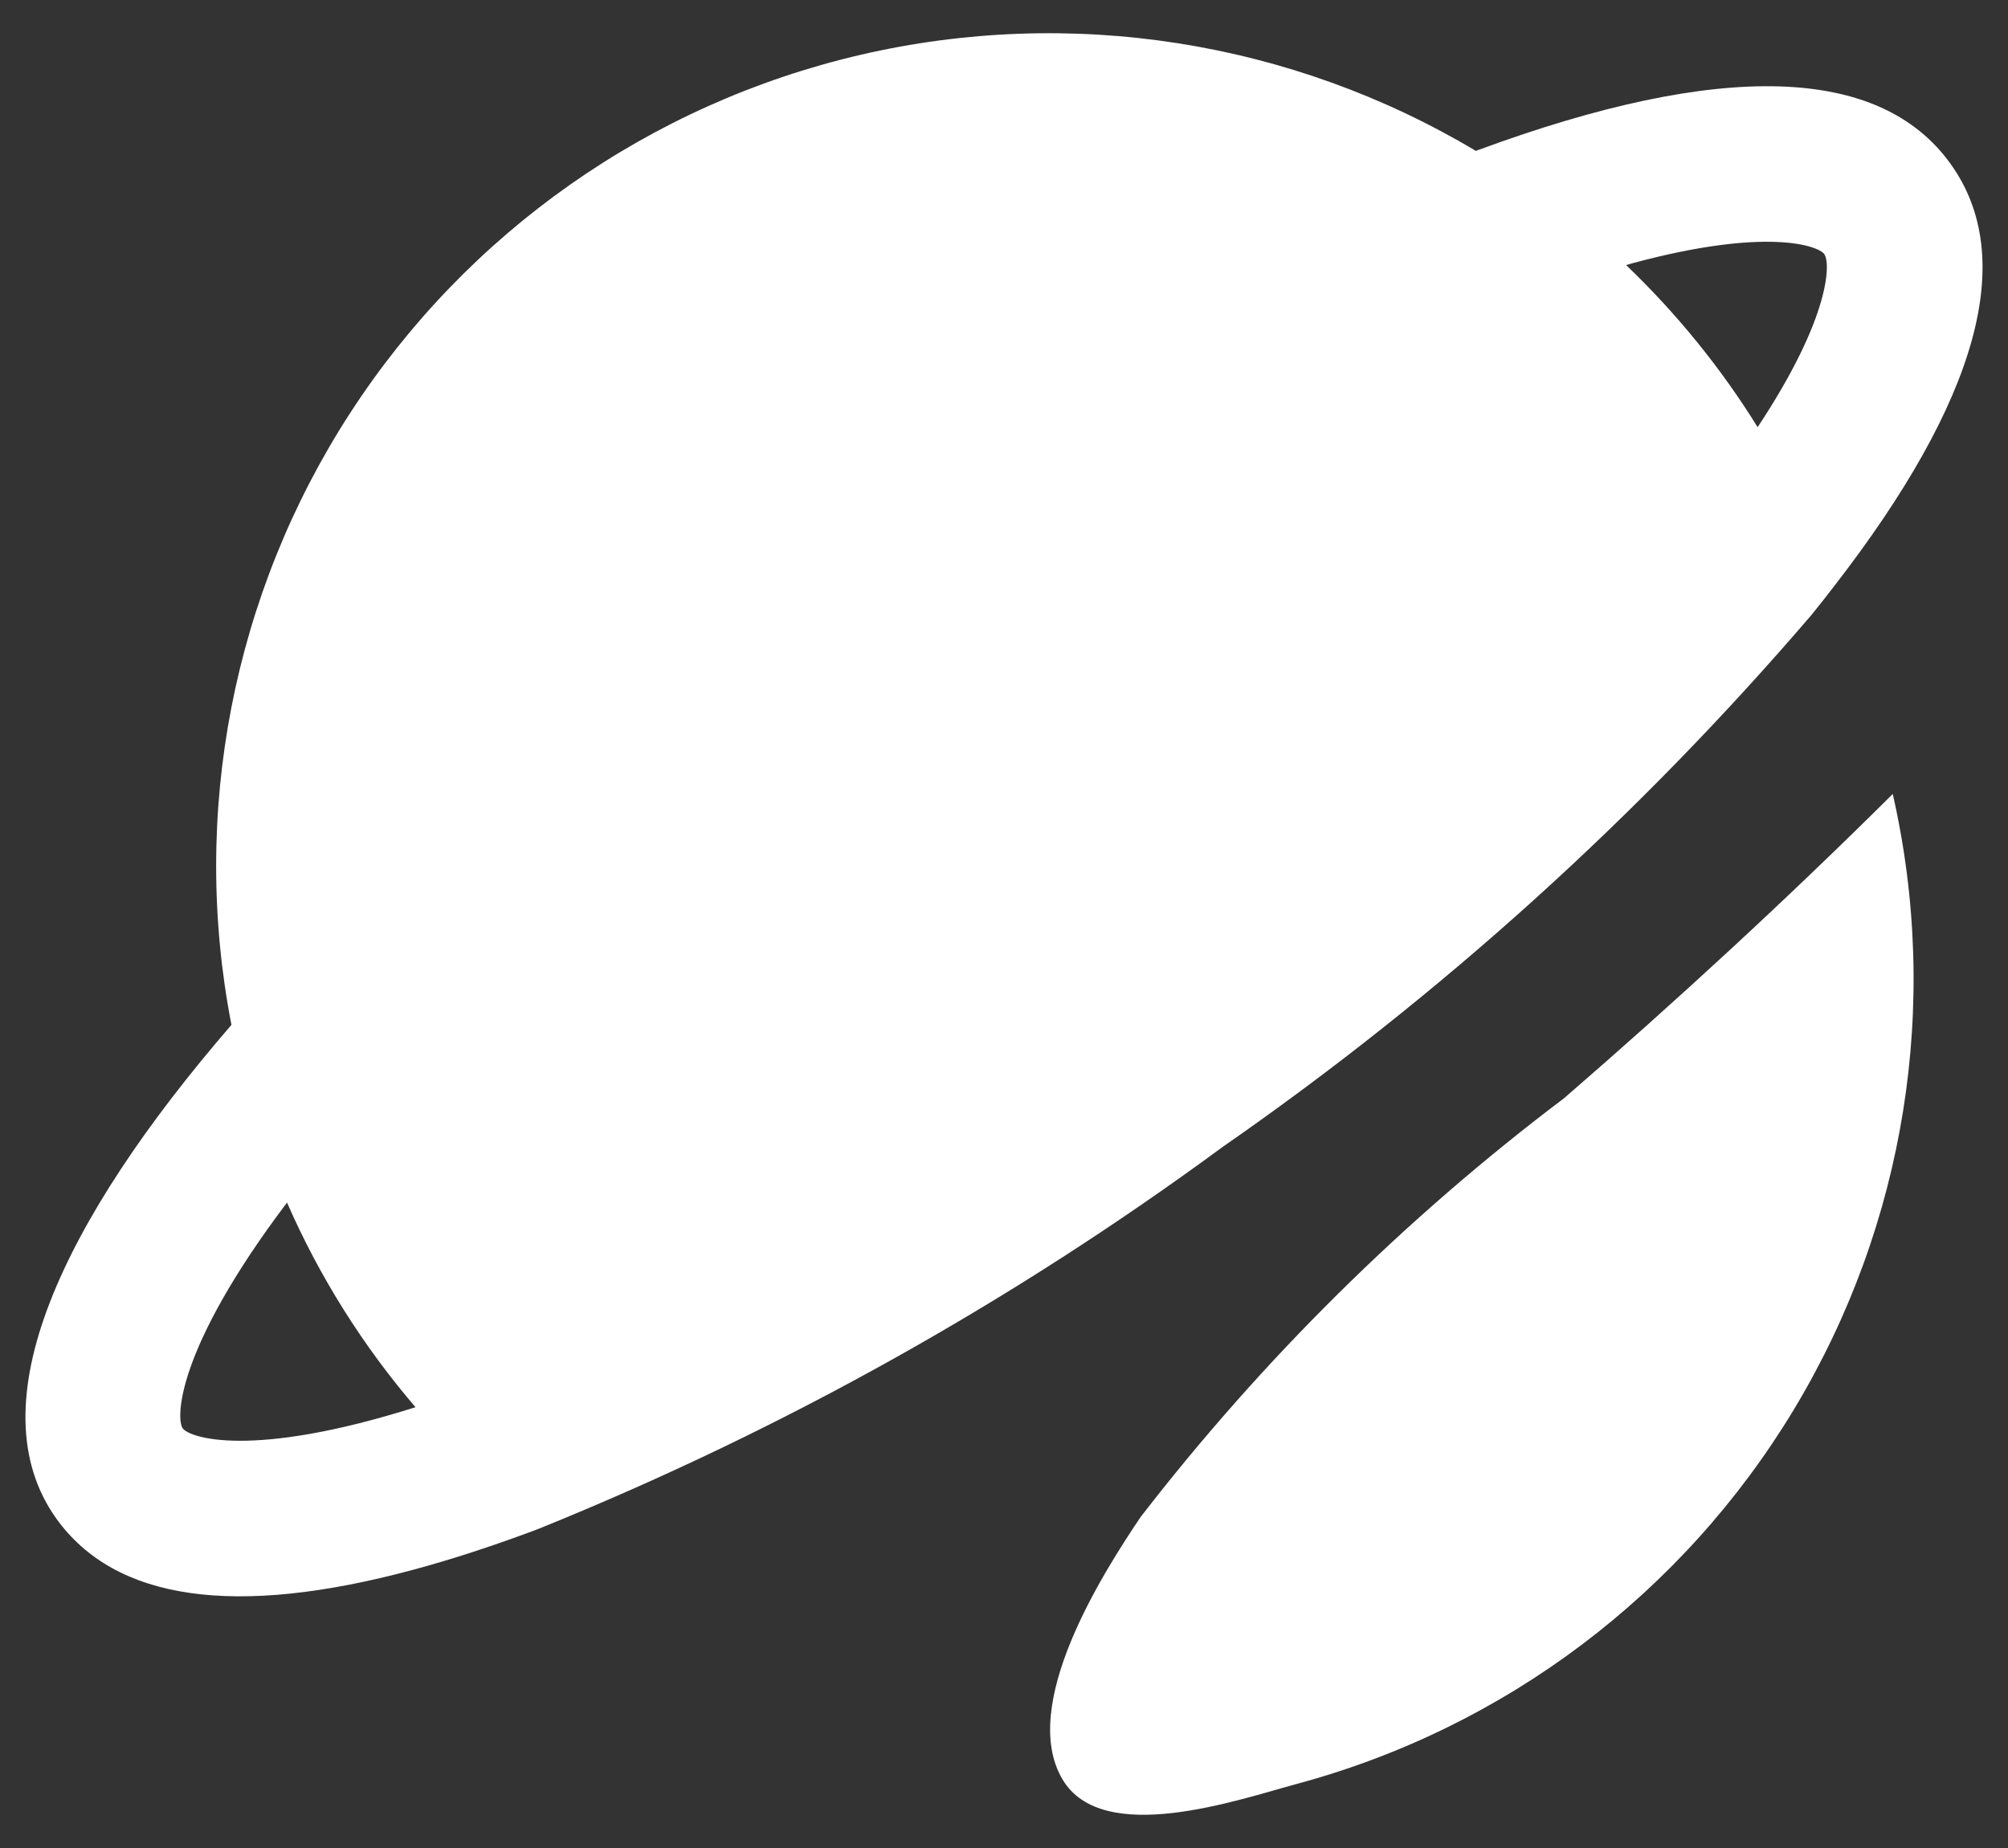 
<!-- Generator: Adobe Illustrator 26.3.1, SVG Export Plug-In . SVG Version: 6.00 Build 0)  -->
<svg version="1.1" id="Calque_1" x="0px" y="0px"
	 width="115.83px" height="106.61px" viewBox="0 0 115.83 106.61" enable-background="new 0 0 115.83 106.61">
<rect x="0" y="0" width="115.83" height="106.61" fill="#333333" stroke="none"/>
<g>
	<path fill="#FFFFFF" d="M90.224,63.354C81.04,70.287,72.823,78.416,65.79,87.523c-2.182,3.241-7.033,10.848-4.501,15.127
		c2.316,3.914,10.163,1.166,13.534,0.258c11.996-3.234,22.273-10.987,28.679-21.633c6.405-10.645,8.441-23.358,5.68-35.471
		C103.077,51.872,96.73,57.72,90.224,63.354L90.224,63.354z"/>
	<path fill="#FFFFFF" d="M23.843,90.557c2.063-0.556,4.282-1.27,6.622-2.134c0.275-0.097,0.536-0.202,0.809-0.31
		c13.94-5.654,27.122-13.024,39.24-21.938c12.594-8.745,24.016-19.066,33.988-30.71c0.444-0.548,0.877-1.094,1.287-1.633
		c8.342-10.757,10.615-18.961,6.734-24.37c-4.073-5.693-13.224-5.973-27.217-0.821l0.001-0.001c-0.057,0.017-0.113,0.04-0.167,0.069
		C74.462,2.334,61.728,0.348,49.617,3.168C37.505,5.987,26.958,13.394,20.196,23.83c-6.763,10.435-9.217,23.087-6.845,35.294
		C3.573,70.442-1.453,81.035,3.253,87.612C6.65,92.341,13.557,93.33,23.843,90.557L23.843,90.557z M94.189,15.18
		c7.714-2.08,10.693-1.006,11.044-0.521l0.003,0.011c0.348,0.474,0.402,3.554-3.848,9.973c-2.123-3.423-4.673-6.564-7.585-9.348
		C93.93,15.25,94.06,15.215,94.189,15.18L94.189,15.18z M16.556,69.375c1.873,4.281,4.371,8.259,7.413,11.806
		c-9.495,3.001-13.041,1.755-13.428,1.221C10.147,81.847,10.132,77.877,16.556,69.375L16.556,69.375z"/>
</g>
<rect x="0.118" y="0.11" fill="none" width="115.712" height="106.615"/>
</svg>
